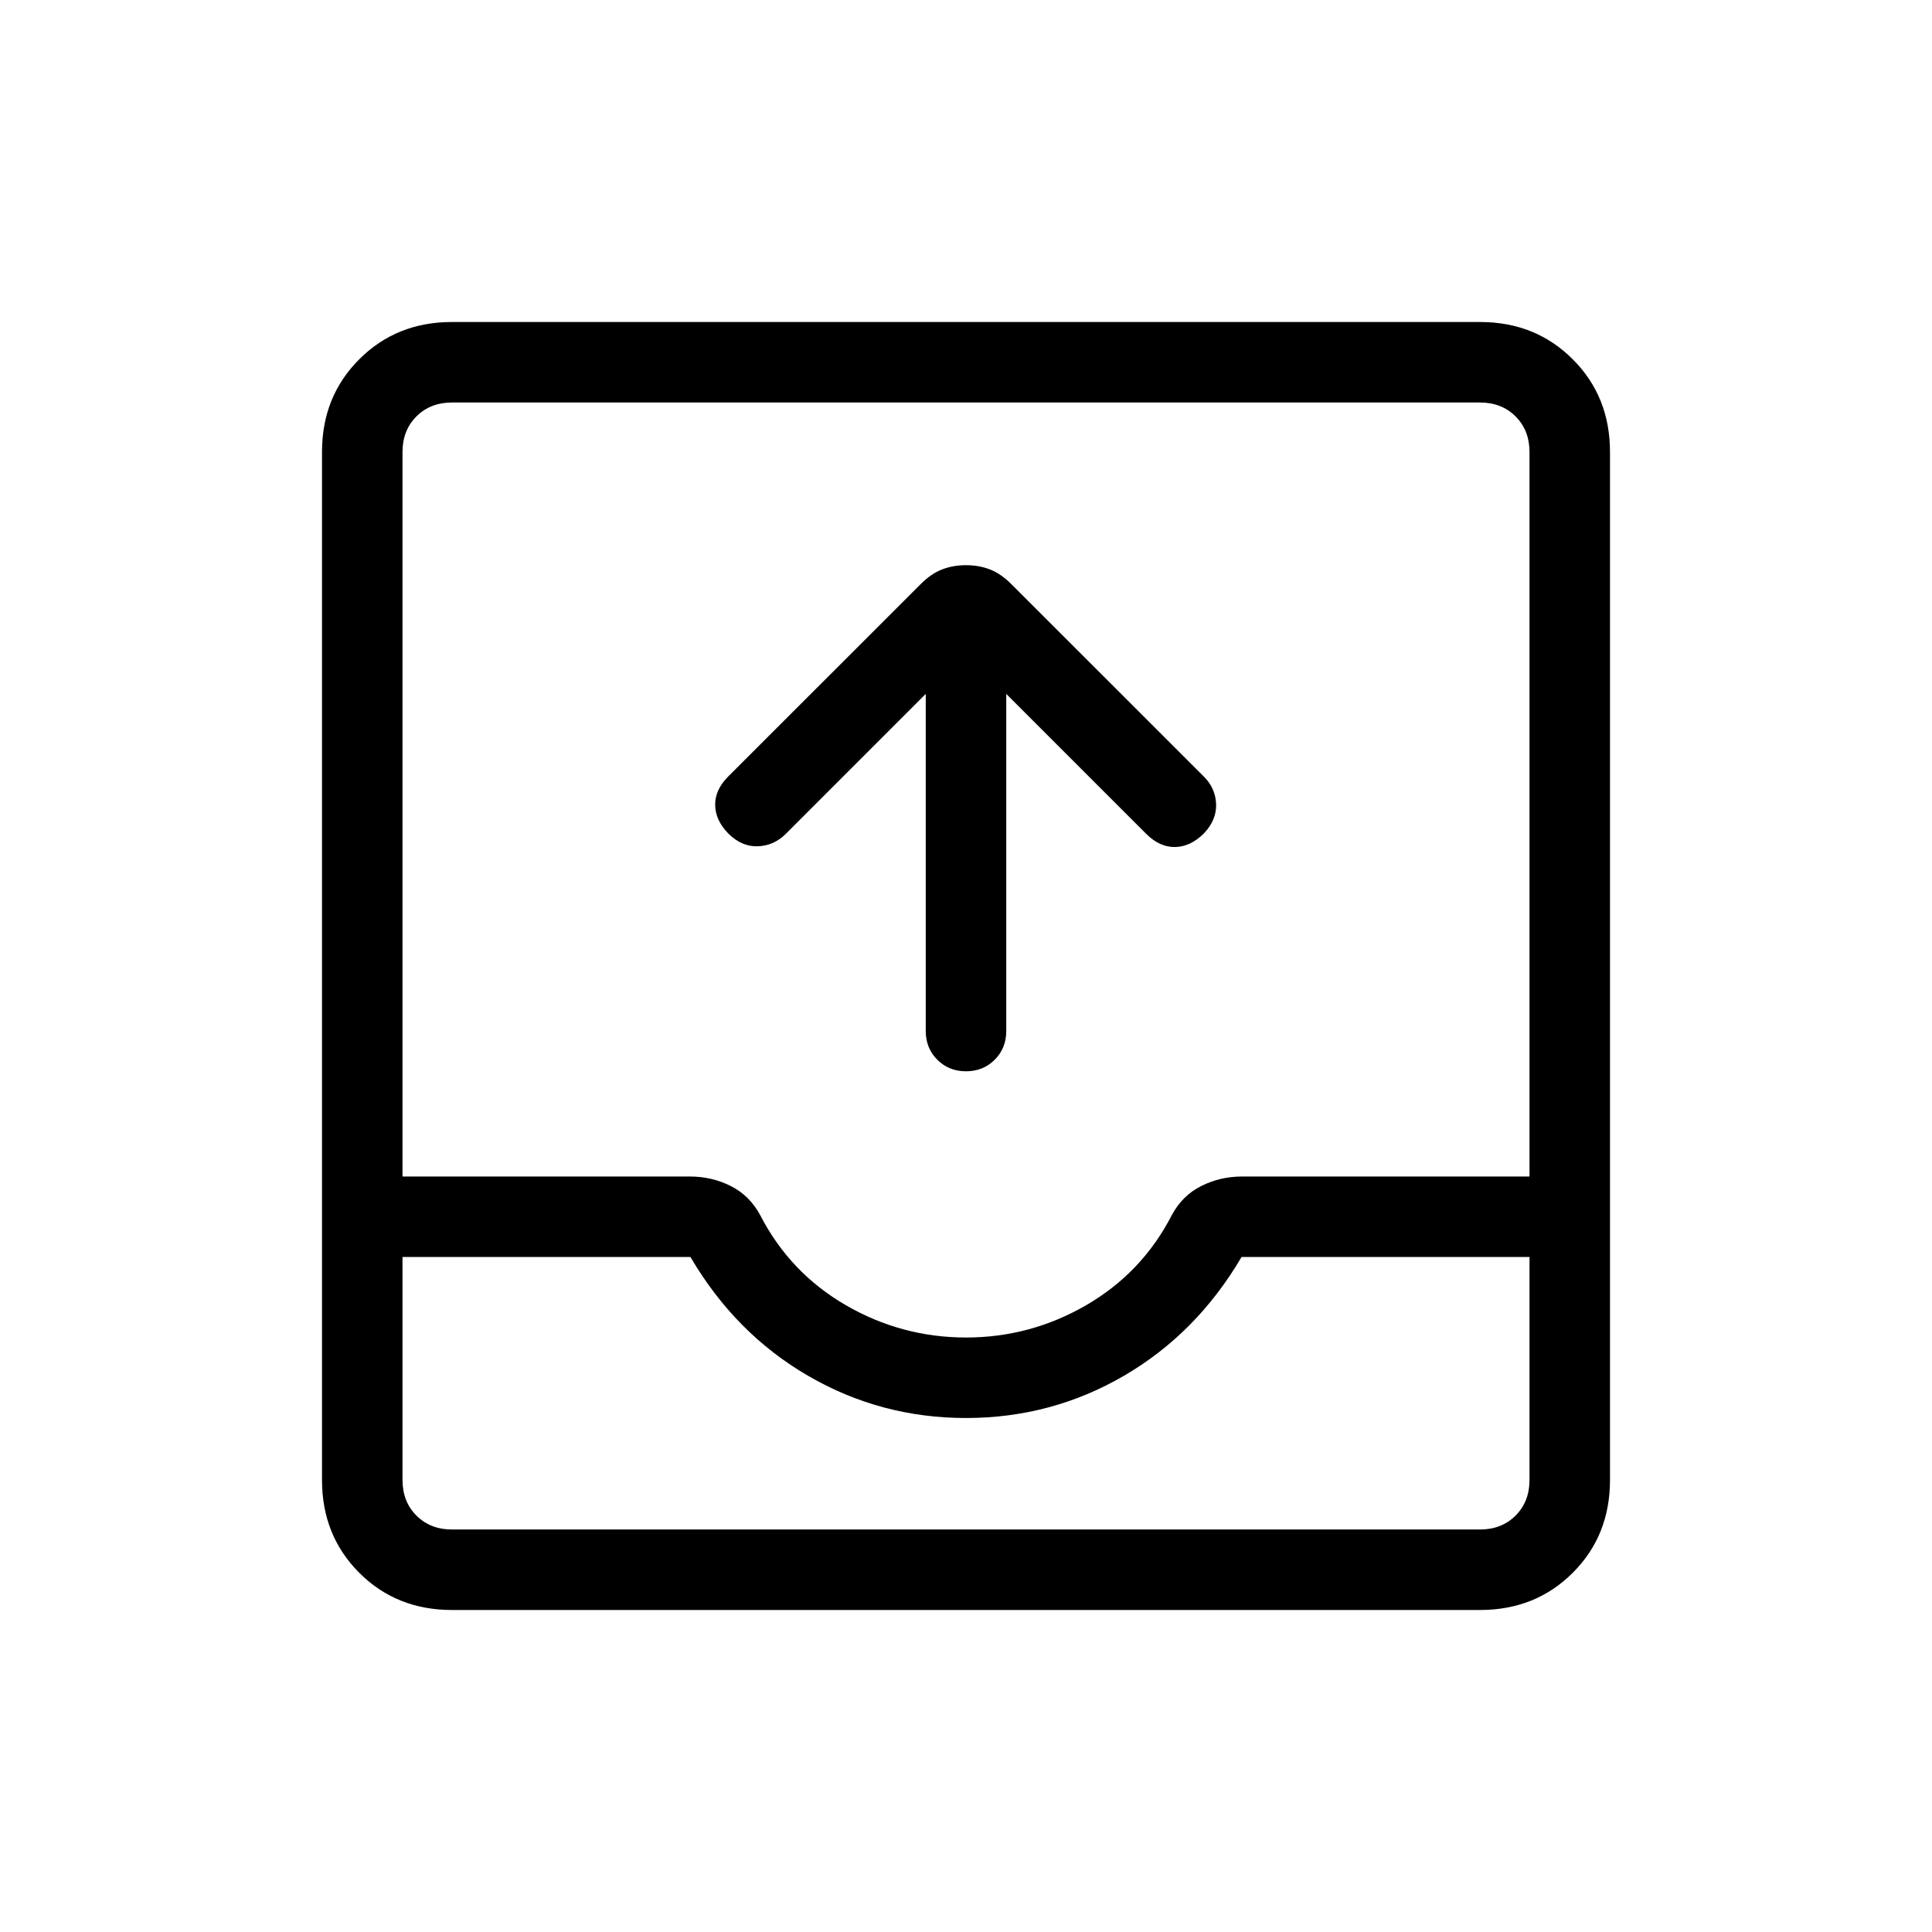 <svg xmlns="http://www.w3.org/2000/svg" width="1em" height="1em" viewBox="0 0 24 24"><path fill="currentColor" d="m11.5 8.62l-1.74 1.74q-.147.146-.348.153q-.2.006-.366-.16q-.16-.165-.162-.353q-.003-.188.162-.354l2.389-2.388q.13-.131.267-.184q.136-.053.298-.053t.298.053q.137.053.267.184l2.389 2.388q.146.146.153.344q.006.198-.153.364q-.166.165-.357.168q-.191.003-.357-.162L12.5 8.62v4.188q0 .213-.143.356q-.144.144-.357.144t-.357-.144q-.143-.143-.143-.356zM5.615 20q-.69 0-1.152-.462Q4 19.075 4 18.385V5.615q0-.69.463-1.152Q4.925 4 5.615 4h12.77q.69 0 1.152.463q.463.462.463 1.152v12.77q0 .69-.462 1.152q-.463.463-1.153.463zm0-1h12.77q.269 0 .442-.173t.173-.442v-2.77h-3.577q-.558.95-1.46 1.475T12 17.615q-1.06 0-1.963-.525t-1.46-1.475H5v2.77q0 .269.173.442t.442.173M12 16.615q.8 0 1.494-.402q.694-.403 1.062-1.117q.13-.244.365-.362q.235-.119.51-.119H19v-9q0-.269-.173-.442T18.385 5H5.615q-.269 0-.442.173T5 5.615v9h3.57q.274 0 .509.119q.234.118.365.362q.368.714 1.062 1.117q.694.402 1.494.402M5.615 19H5h14z"/></svg>